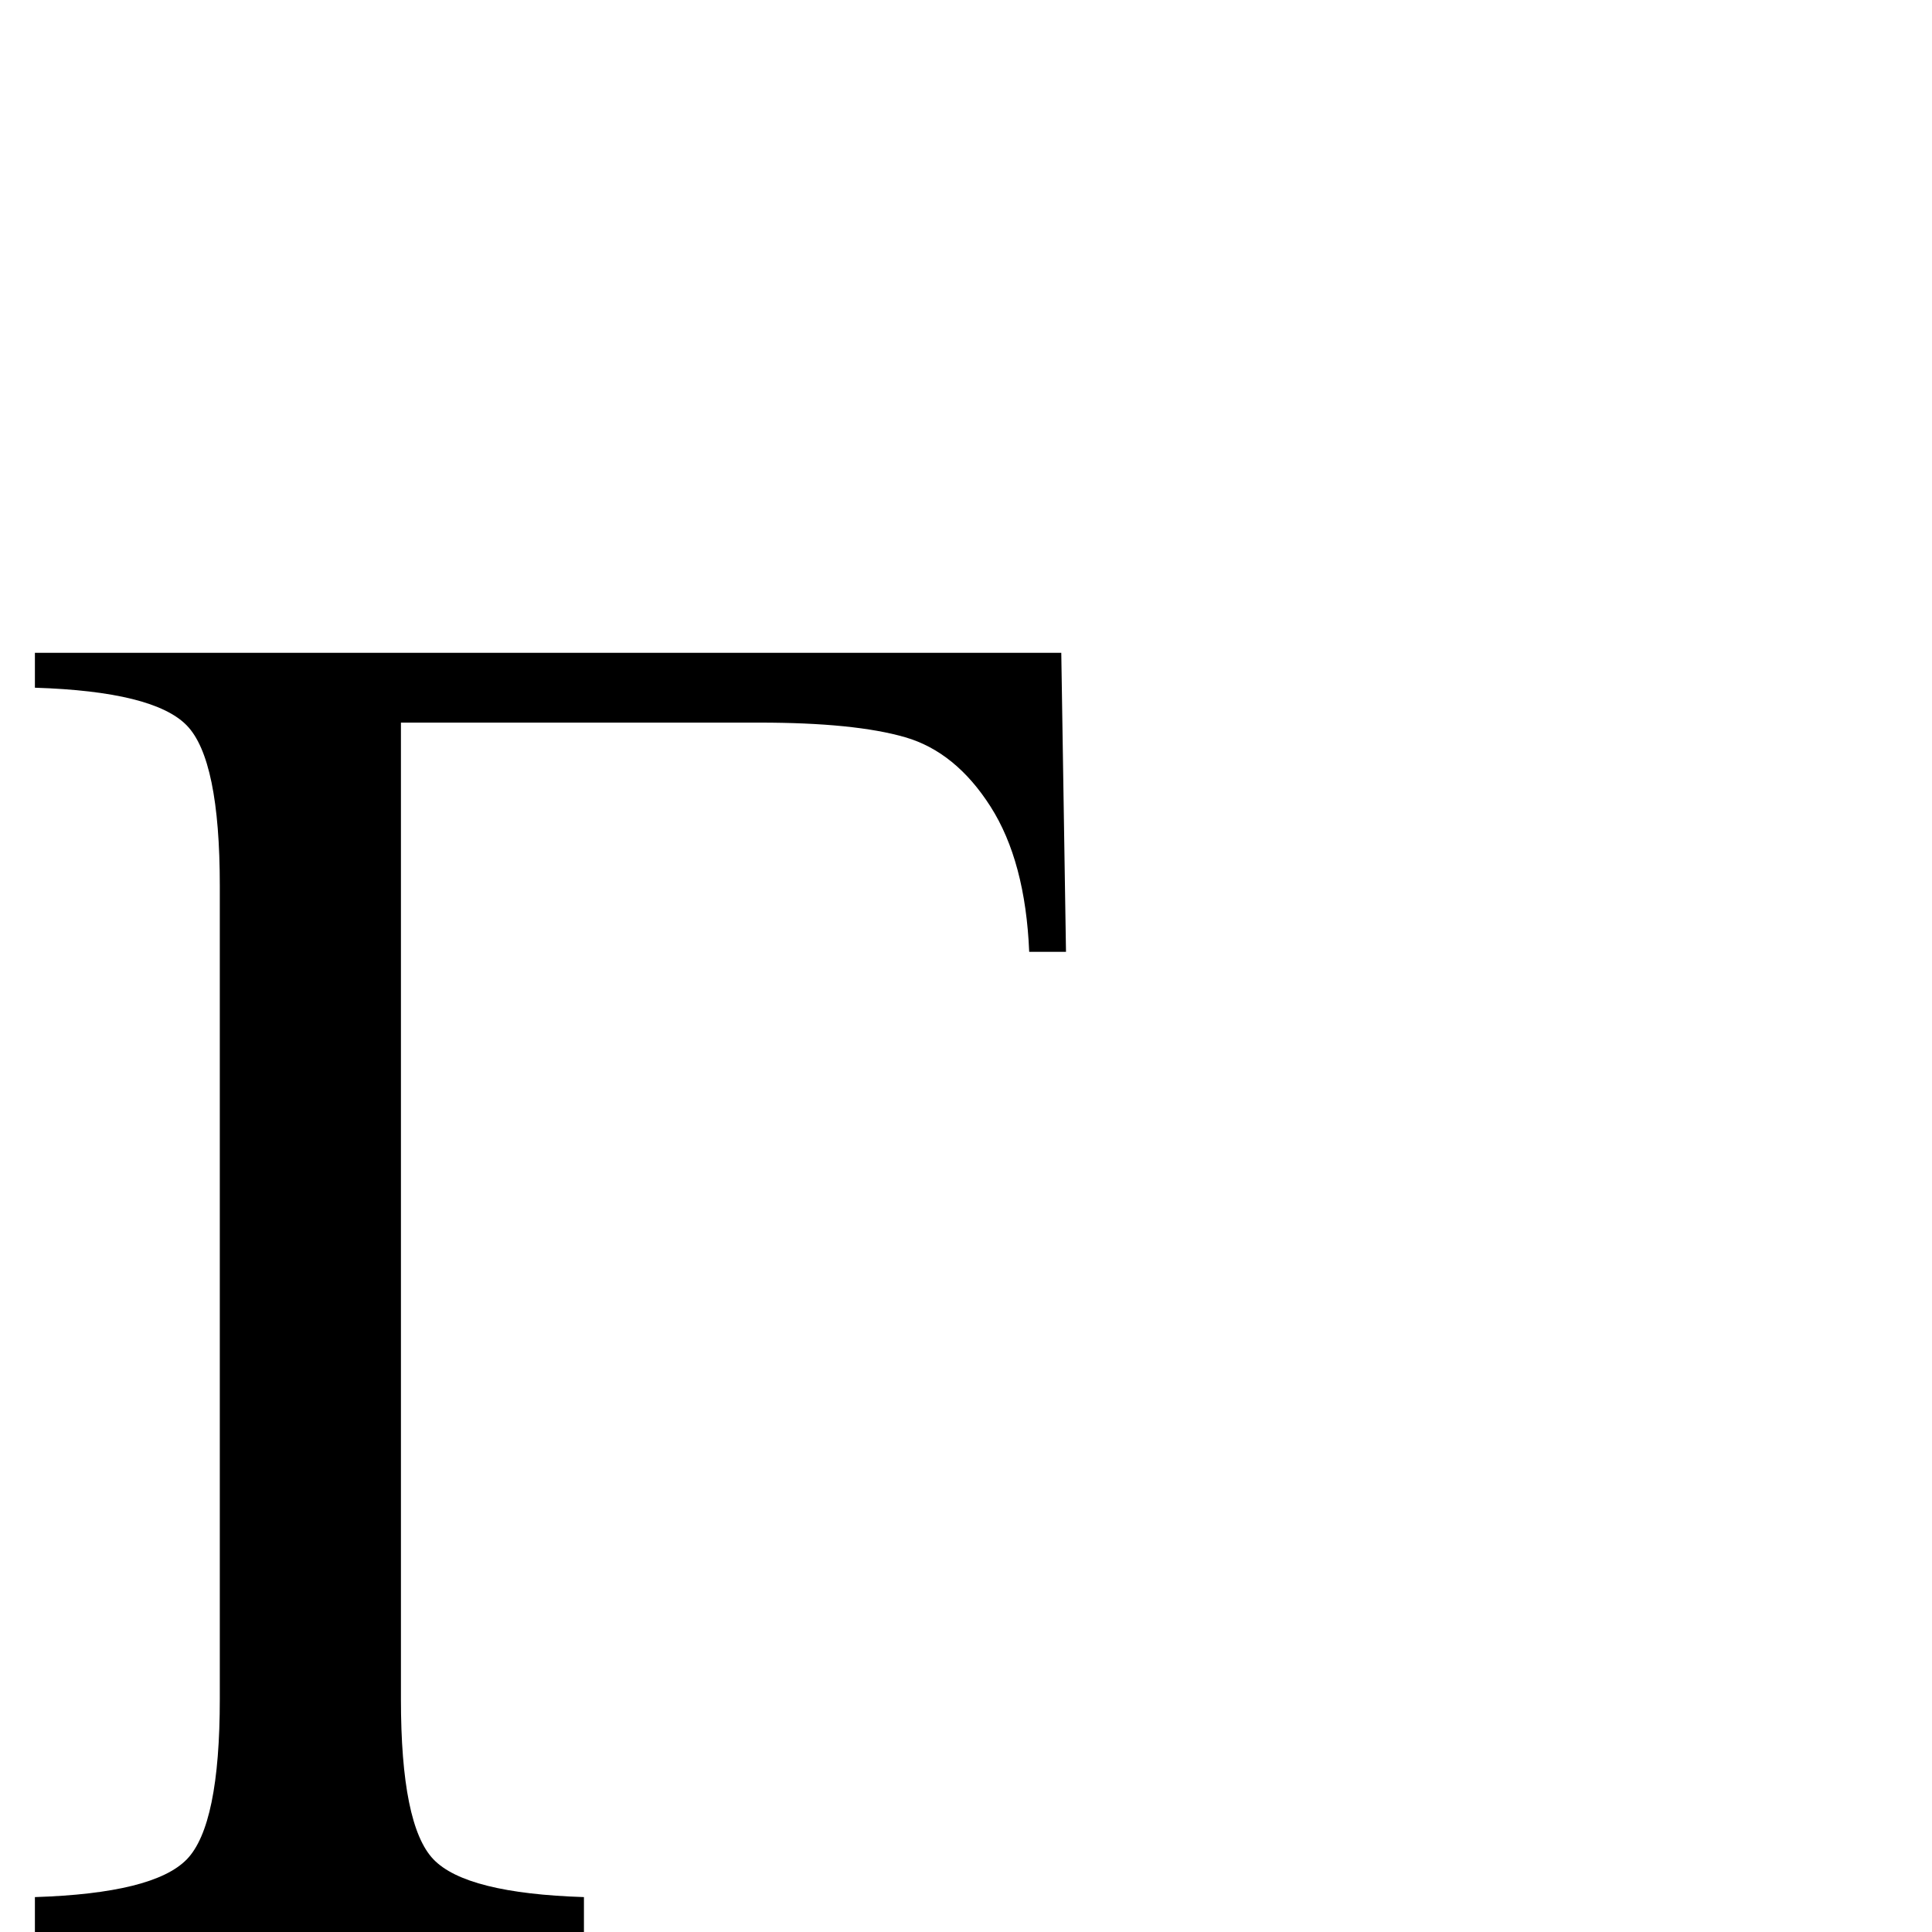 <?xml version="1.0" standalone="no"?>
<!DOCTYPE svg PUBLIC "-//W3C//DTD SVG 1.1//EN" "http://www.w3.org/Graphics/SVG/1.1/DTD/svg11.dtd" >
<svg xmlns="http://www.w3.org/2000/svg" xmlns:xlink="http://www.w3.org/1999/xlink" version="1.1" viewBox="0 -410 2048 2048">
  <g transform="matrix(1 0 0 -1 0 1638)">
   <path fill="currentColor"
d="M1125 1356l5 -317h-39q-4 96 -41 154t-90.5 73.5t-154.5 15.5h-380v-1035q0 -134 34.5 -170t159.5 -40v-37h-582v37q126 4 161 40t35 170v862q0 134 -35 170t-161 40v37h1088z" />
  </g>

</svg>
